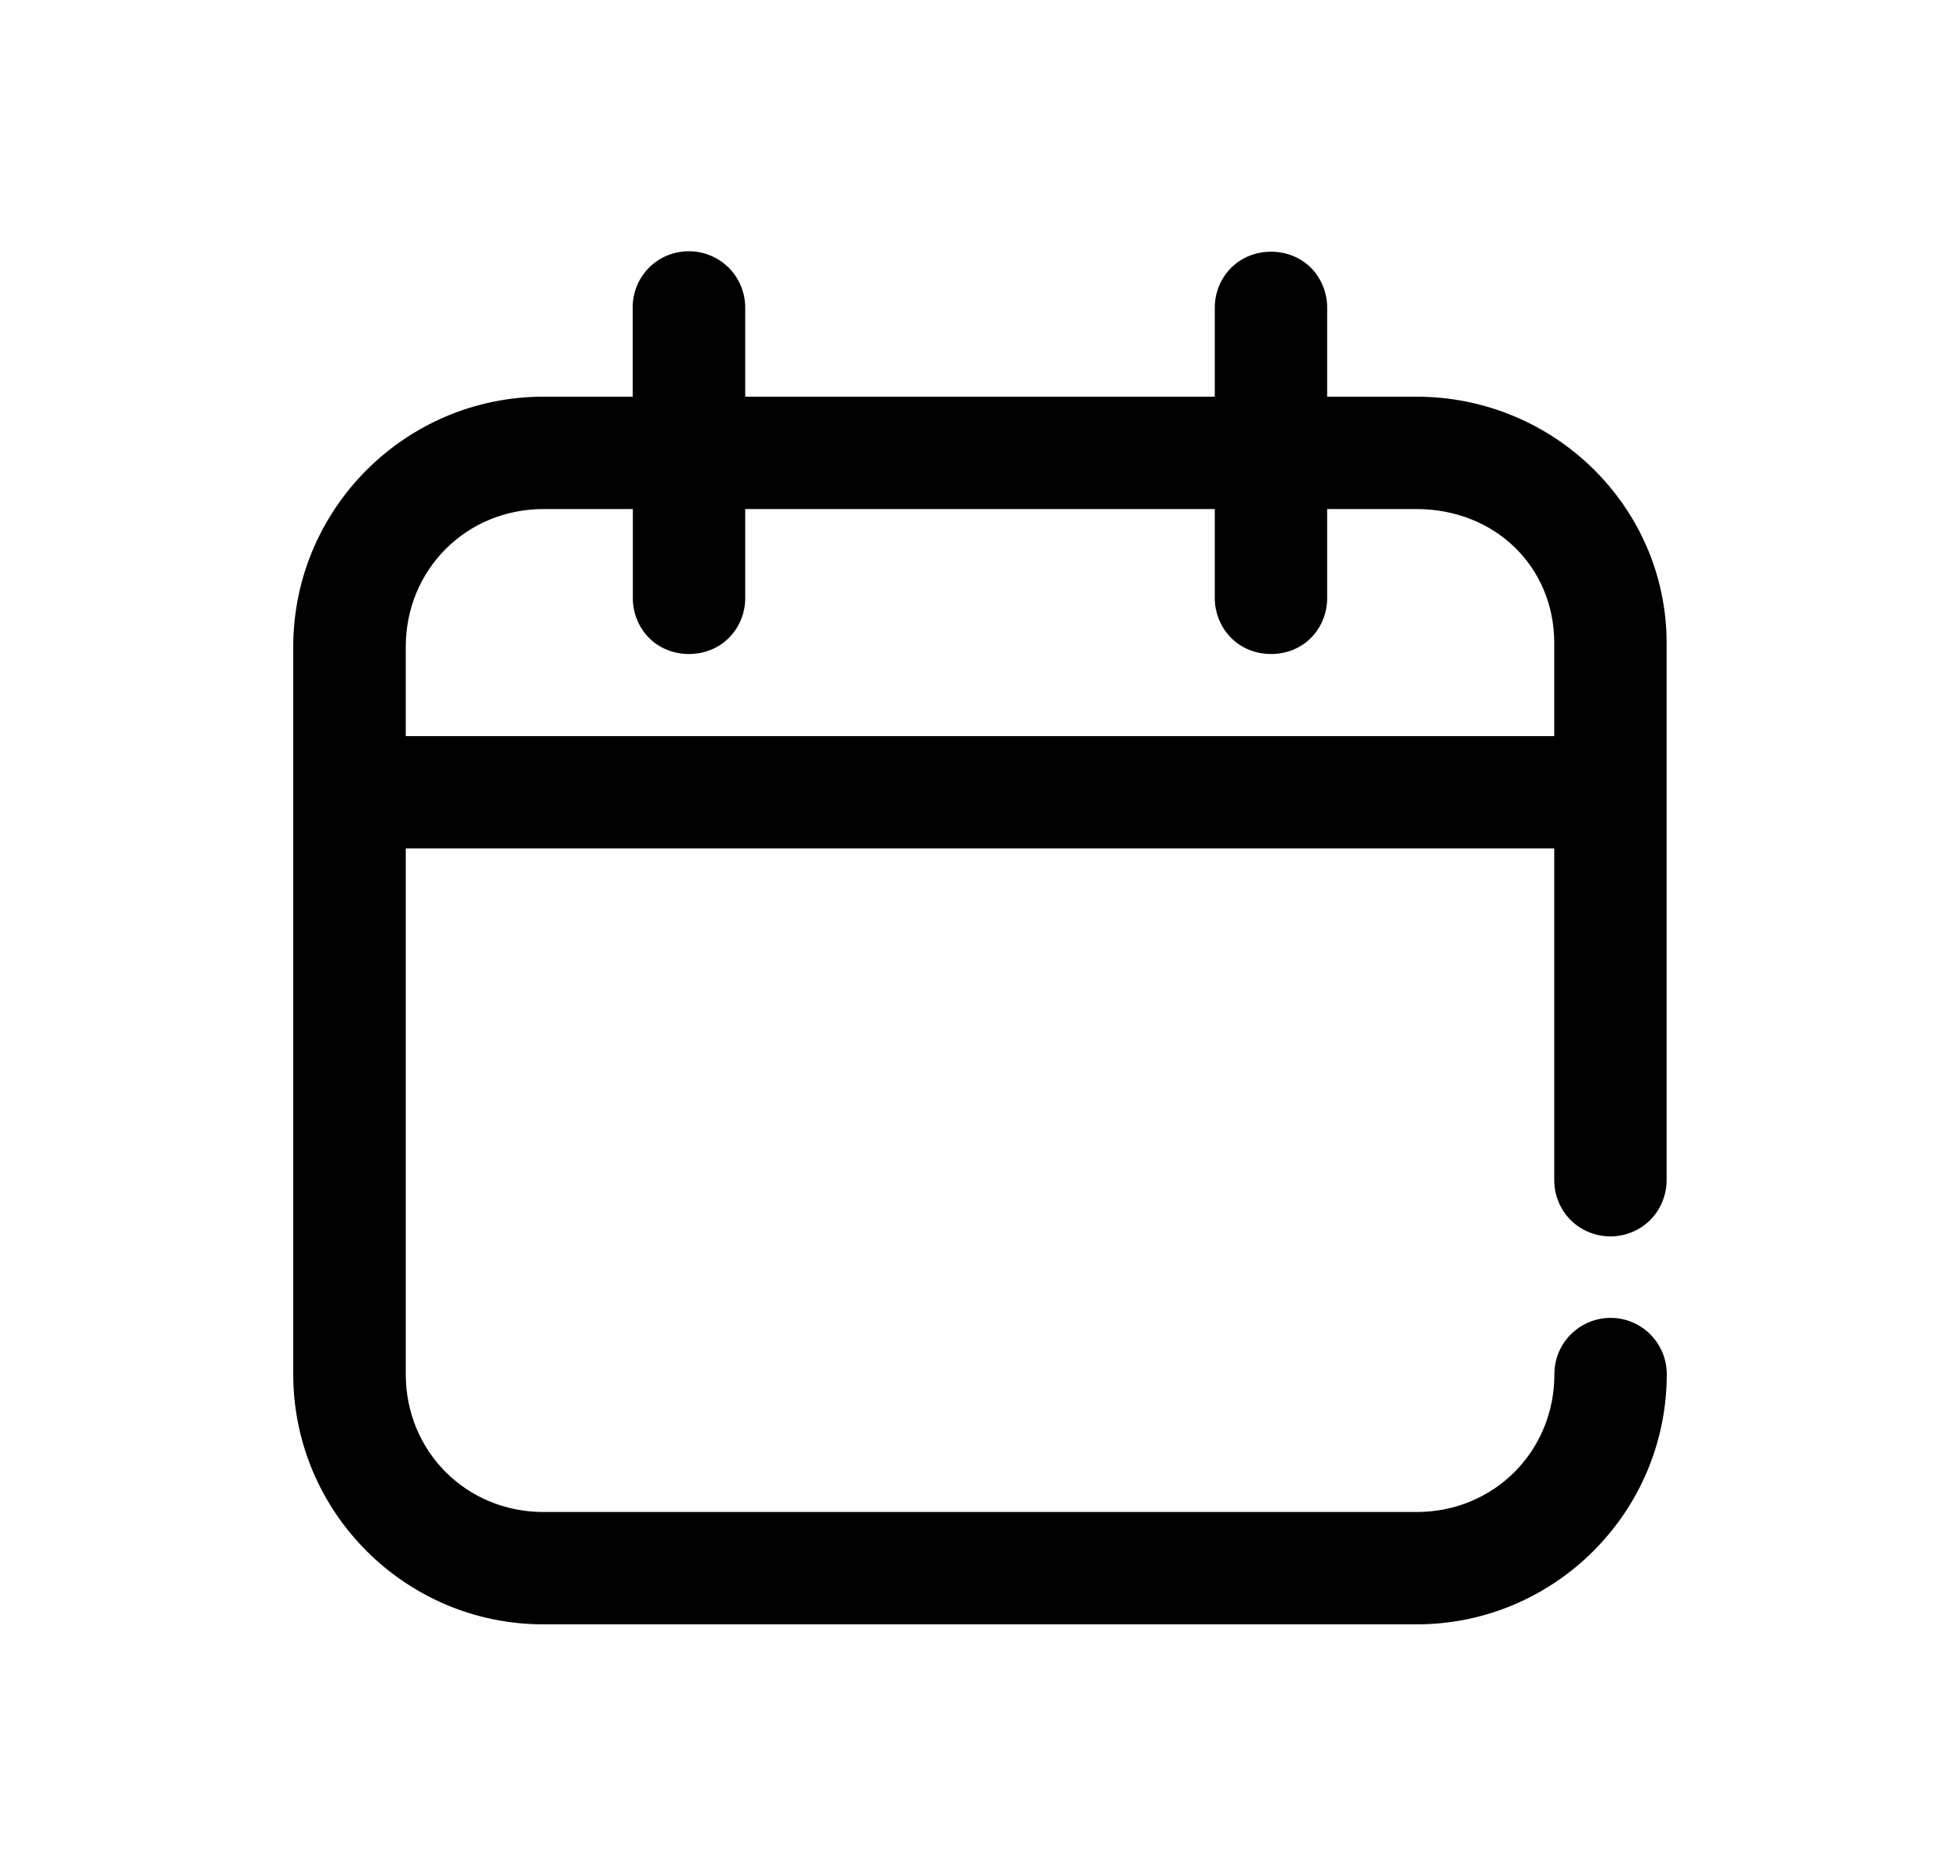 <svg id="Layer_1" xmlns="http://www.w3.org/2000/svg" viewBox="0 0 125.59 120.19"><path d="M44.15,16.59c-.82,0-1.61,.33-2.2,.91s-.91,1.37-.91,2.2v6.22h-6.22c-8.55,0-15.54,6.98-15.54,15.54v46.61c0,8.55,6.98,15.54,15.54,15.54h55.94c8.55,0,15.54-6.98,15.54-15.54,0-.82-.33-1.61-.91-2.2s-1.37-.91-2.2-.91-1.61,.33-2.2,.91-.91,1.37-.91,2.2c0,5.22-4.1,9.32-9.32,9.32H34.83c-5.22,0-9.32-4.1-9.32-9.32V53.88H100.08v21.75c0,.82,.33,1.61,.91,2.2s1.37,.91,2.2,.91,1.61-.33,2.2-.91,.91-1.37,.91-2.2V41.2c0-8.55-7.06-15.29-15.54-15.29h-6.22v-6.22c0-.82-.33-1.61-.91-2.2s-1.37-.91-2.2-.91-1.61,.33-2.2,.91-.91,1.37-.91,2.2v6.22h-31.08v-6.22c0-.82-.33-1.61-.91-2.2s-1.37-.91-2.2-.91h0Zm-9.32,15.54h6.22v6.22c0,.82,.33,1.61,.91,2.2s1.37,.91,2.2,.91,1.61-.33,2.2-.91c.58-.58,.91-1.37,.91-2.2v-6.22h31.08v6.22c0,.82,.33,1.61,.91,2.2s1.37,.91,2.2,.91,1.61-.33,2.2-.91,.91-1.37,.91-2.2v-6.22h6.22c5.29,0,9.32,3.86,9.32,9.07v6.46H25.5v-6.22c0-5.22,4.1-9.32,9.32-9.32Z"/><path d="M90.76,104.09H34.82c-8.84,0-16.03-7.19-16.03-16.03V41.45c0-8.84,7.19-16.03,16.03-16.03h5.72v-5.72c0-.96,.37-1.87,1.05-2.55s1.59-1.05,2.55-1.05h0c.96,0,1.87,.38,2.55,1.05,.67,.67,1.06,1.6,1.06,2.55v5.72h30.09v-5.72c0-.95,.38-1.88,1.06-2.55,1.36-1.36,3.73-1.36,5.09,0,.67,.67,1.05,1.6,1.05,2.55v5.72h5.72c8.84,0,16.03,7.08,16.03,15.78v34.43c0,.95-.38,1.88-1.05,2.55s-1.6,1.05-2.55,1.05-1.88-.38-2.55-1.05-1.05-1.6-1.05-2.55v-21.26H26v33.69c0,4.95,3.88,8.83,8.83,8.83h55.94c4.95,0,8.83-3.88,8.83-8.83,0-.96,.37-1.87,1.05-2.55s1.6-1.06,2.55-1.06,1.88,.38,2.55,1.06,1.05,1.58,1.05,2.55c0,8.84-7.19,16.03-16.03,16.03ZM34.82,26.41c-8.3,0-15.04,6.75-15.04,15.04v46.61c0,8.3,6.75,15.04,15.04,15.04h55.94c8.3,0,15.04-6.75,15.04-15.04,0-.7-.27-1.35-.77-1.85-.97-.97-2.72-.97-3.7,0-.49,.49-.77,1.15-.77,1.85,0,5.5-4.31,9.82-9.82,9.82H34.82c-5.5,0-9.82-4.31-9.82-9.82V53.39H100.58v22.25c0,.69,.28,1.36,.77,1.85,.97,.97,2.72,.97,3.7,0,.49-.49,.77-1.16,.77-1.85V41.2c0-8.16-6.75-14.8-15.04-14.8h-6.71v-6.71c0-.69-.28-1.36-.77-1.85-.99-.99-2.71-.99-3.7,0-.49,.49-.77,1.16-.77,1.85v6.71H46.76v-6.71c0-.69-.28-1.36-.77-1.85-.49-.49-1.15-.77-1.85-.77h0c-.7,0-1.35,.27-1.85,.77-.49,.49-.77,1.15-.77,1.85v6.71h-6.71Zm65.75,21.75H25.01v-6.71c0-5.5,4.31-9.82,9.82-9.82h6.71v6.71c0,.69,.28,1.36,.77,1.85,.99,.99,2.71,.99,3.7,0,.49-.49,.77-1.16,.77-1.85v-6.71h32.06v6.71c0,.69,.28,1.36,.77,1.85,.99,.99,2.71,.99,3.7,0,.49-.49,.77-1.16,.77-1.85v-6.71h6.71c5.6,0,9.82,4.11,9.82,9.57v6.96Zm-74.58-.99H99.59v-5.97c0-4.89-3.8-8.58-8.83-8.58h-5.72v5.72c0,.95-.38,1.88-1.05,2.55-1.36,1.36-3.73,1.36-5.09,0-.67-.67-1.06-1.6-1.06-2.55v-5.72h-30.09v5.72c0,.95-.38,1.88-1.06,2.55-1.36,1.36-3.73,1.36-5.09,0-.67-.67-1.05-1.6-1.05-2.55v-5.72h-5.72c-4.95,0-8.83,3.88-8.83,8.83v5.72Z"/></svg>